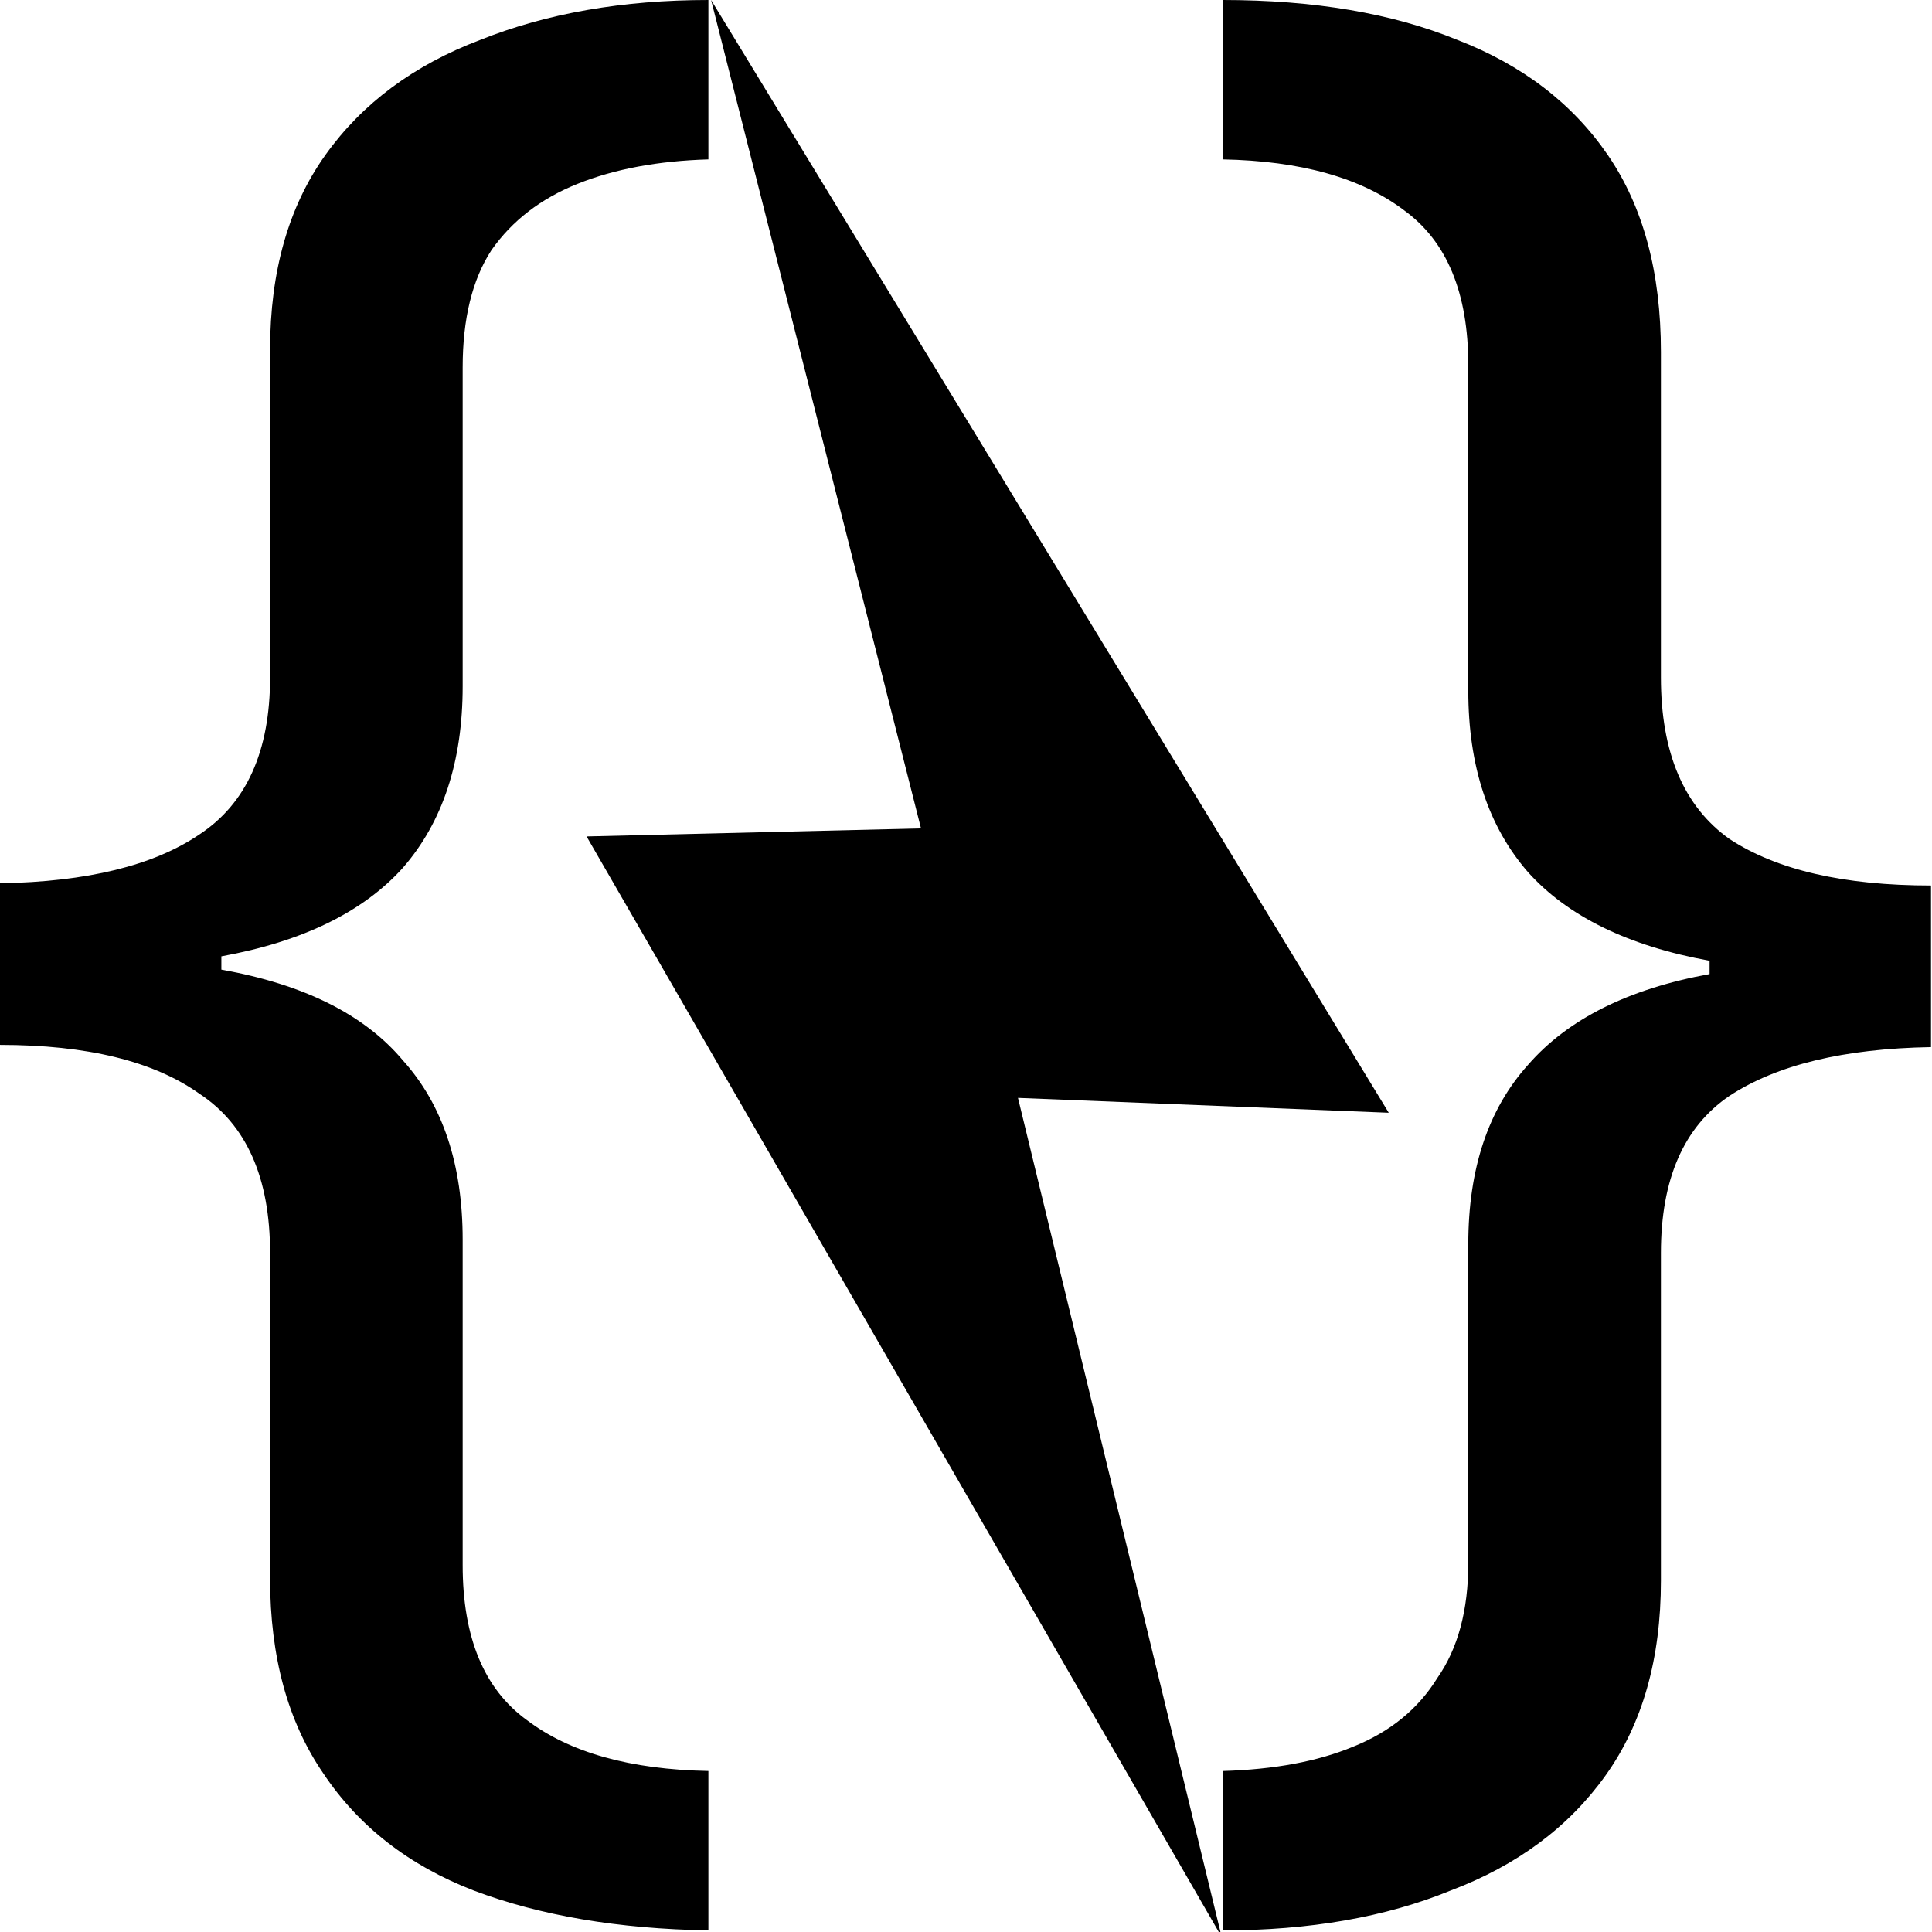 <?xml version="1.0" encoding="UTF-8" standalone="no"?>
<svg viewBox="0 0 128 128" version="1.1" xmlns="http://www.w3.org/2000/svg">
  <path d="m 46.933,127.894 q -8.947,-0.147 -15.547,-2.64 -6.453,-2.493 -9.973,-7.773 -3.52,-5.133 -3.52,-12.907 V 83.014 q 0,-7.48 -4.693,-10.56 Q 8.653,69.227 4.6310425e-5,69.227 V 58.52 Q 8.653,58.373 13.2,55.293 17.893,52.213 17.893,44.88 V 23.173 q 0,-7.773 3.667,-12.907 Q 25.227,5.133 31.827,2.64 38.427,9.6740723e-6 46.933,9.6740723e-6 V 10.56 q -4.987,0.147 -8.653,1.613 -3.667,1.467 -5.72,4.4 -1.907,2.933 -1.907,7.773 v 21.12 q 0,7.48 -3.96,12.027 -3.96,4.4 -12.027,5.867 v 0.88 q 8.213,1.467 12.027,6.013 3.96,4.4 3.96,11.88 v 21.56 q 0,7.187 4.253,10.267 4.253,3.227 12.027,3.373 z M 81,9.6740723e-6 q 9.093,0 15.547,2.64 6.453,2.493 9.973,7.627 3.52,5.133 3.52,13.053 v 21.56 q 0,7.48 4.547,10.707 4.693,3.08 13.347,3.08 v 10.707 q -8.653,0.147 -13.347,3.227 -4.547,3.08 -4.547,10.413 v 21.707 q 0,7.773 -3.667,12.907 -3.667,5.133 -10.267,7.627 -6.453,2.64 -15.107,2.64 v -10.56 q 5.133,-0.147 8.653,-1.613 3.667,-1.467 5.573,-4.547 2.053,-2.933 2.053,-7.627 V 82.427 q 0,-7.48 3.96,-11.88 3.96,-4.547 12.027,-6.013 v -0.88 q -8.067,-1.467 -12.027,-5.867 -3.96,-4.547 -3.96,-12.027 v -21.56 q 0,-7.187 -4.253,-10.267 -4.253,-3.227 -12.027,-3.373 z" />
  <path d="M 47.113,4.6616994e-7 92.009,73.723 67.444,72.739 80.94,128.333 38.862,55.416 61.019,54.884 Z" />
</svg>
